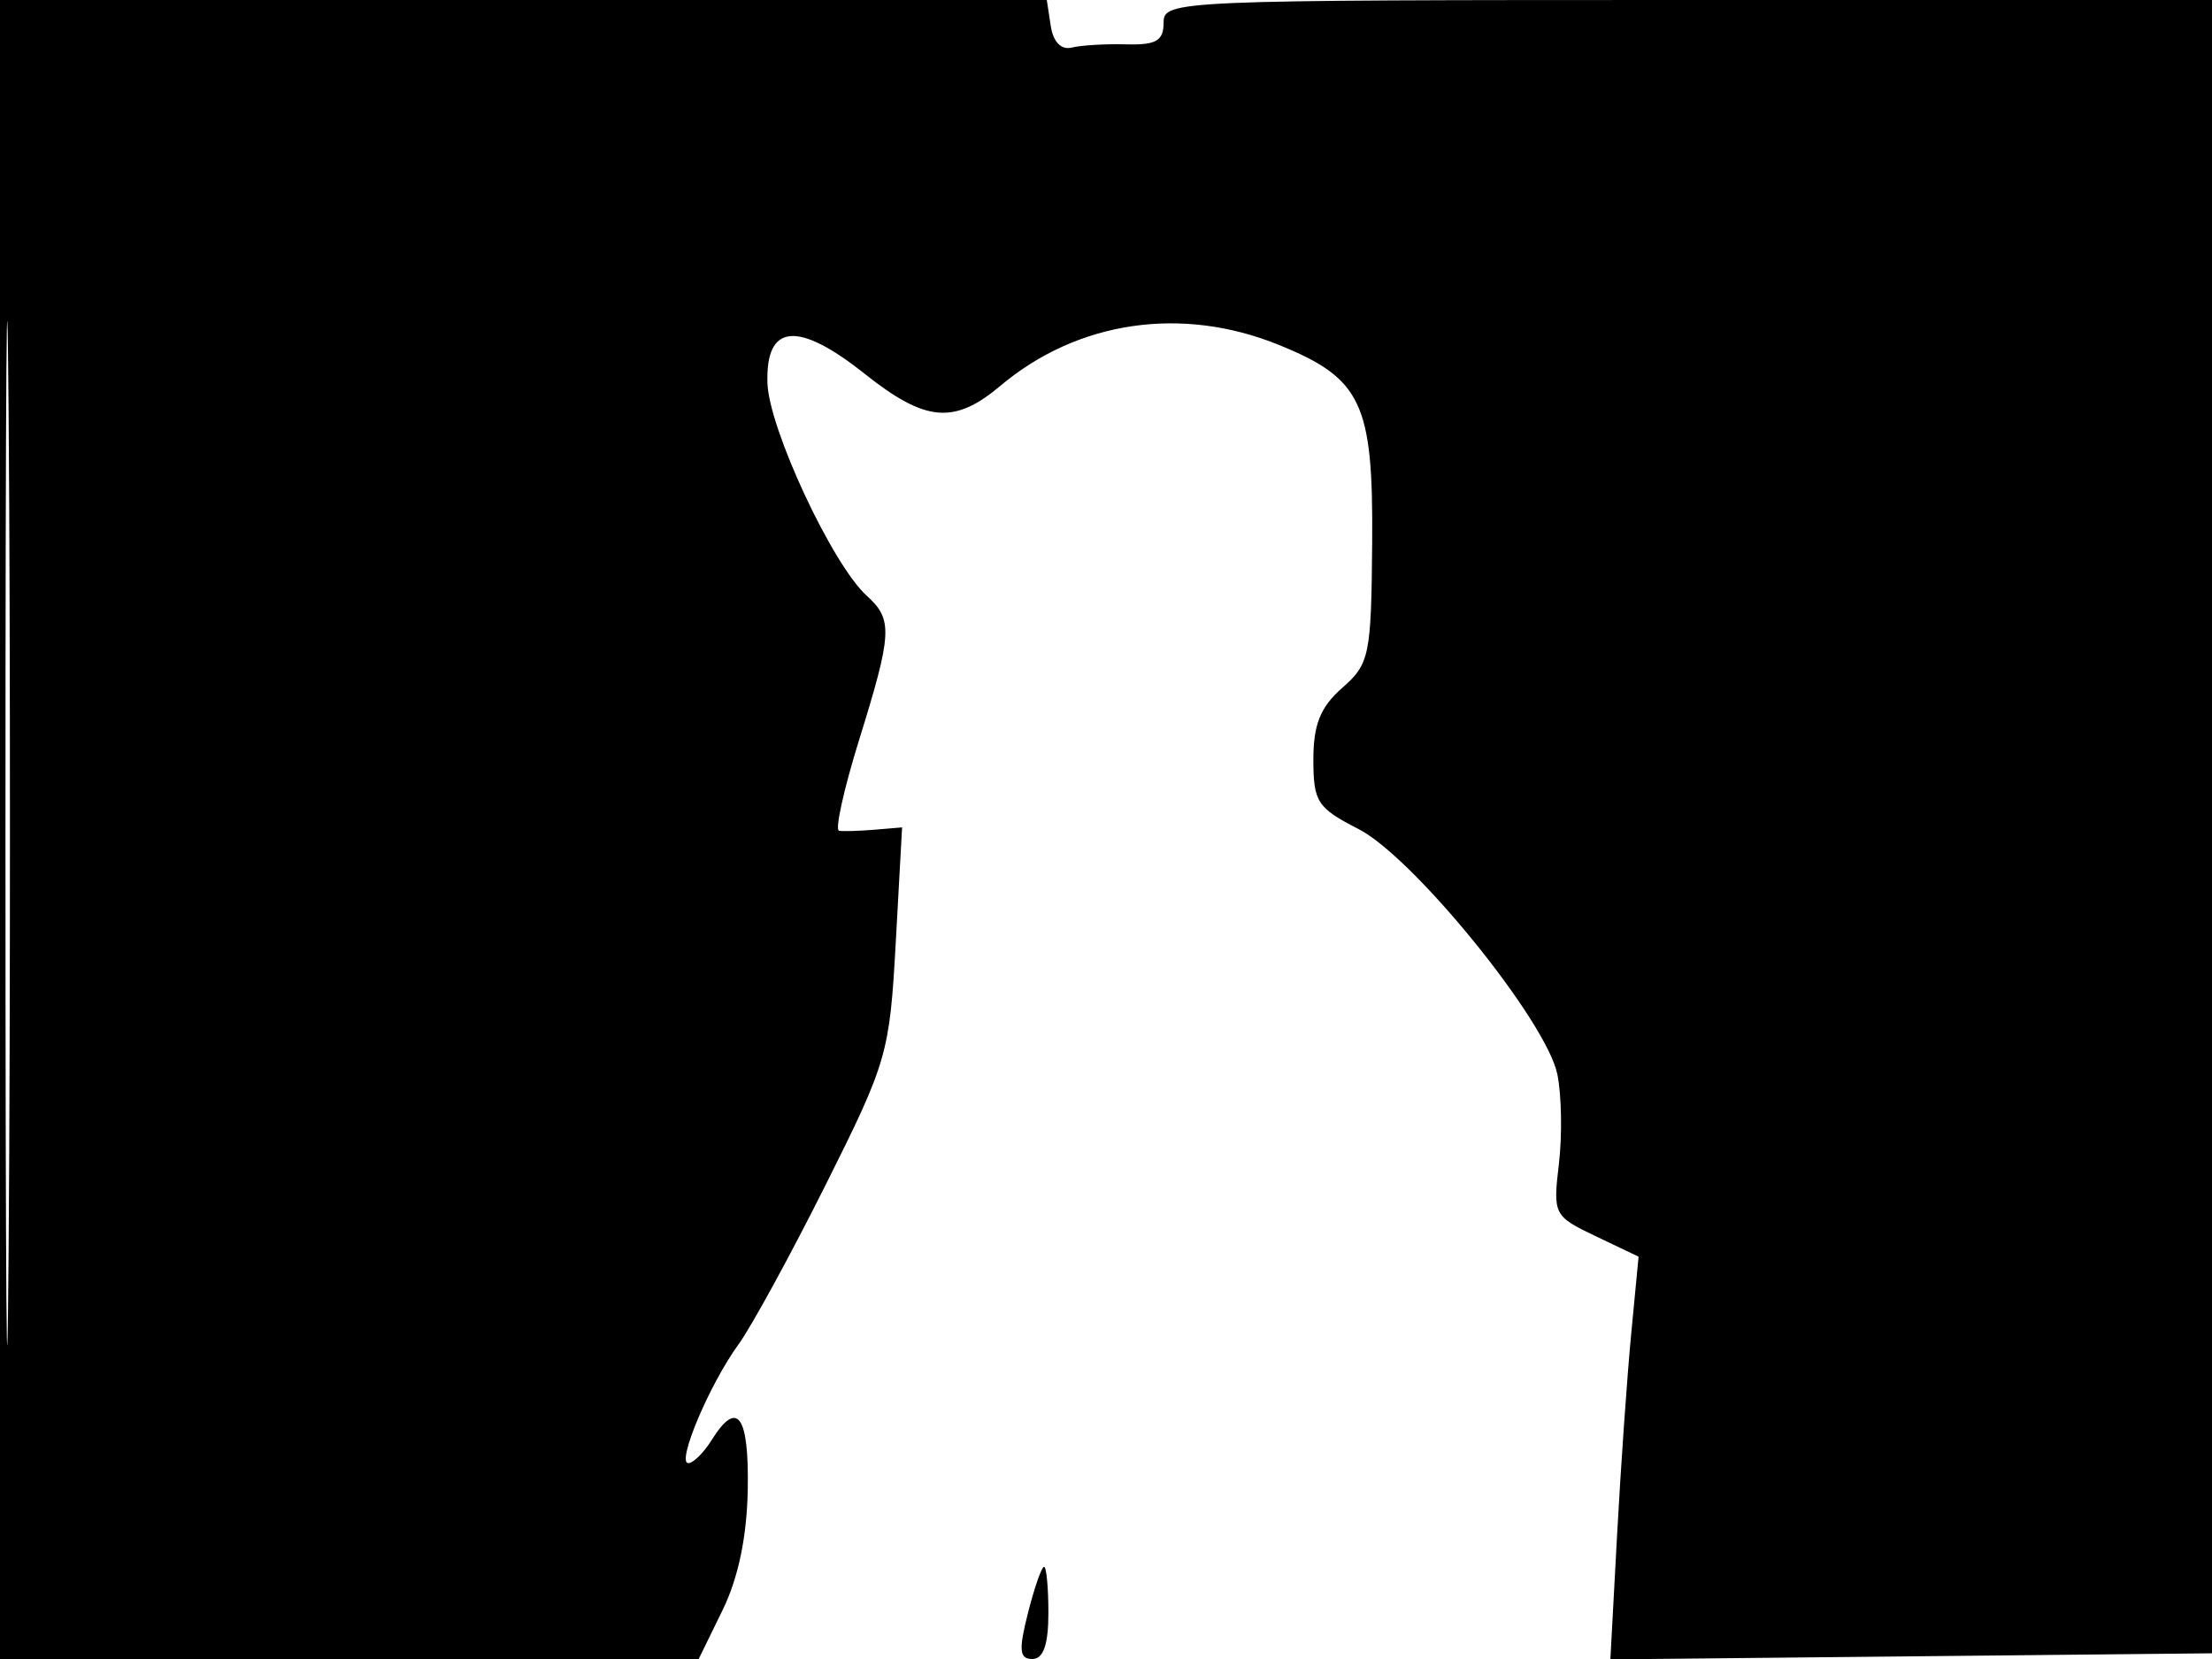 <svg xmlns="http://www.w3.org/2000/svg" width="192" height="144" viewBox="0 0 192 144" version="1.1">
	<path d="M 0 72 L 0 144 30.323 144 L 60.645 144 62.723 139.750 C 64.091 136.950, 64.836 133.368, 64.905 129.250 C 65.013 122.813, 63.995 121.434, 61.768 125 C 61.081 126.100, 60.171 127, 59.746 127 C 58.694 127, 61.586 120.148, 64.093 116.704 C 65.212 115.167, 68.619 108.932, 71.664 102.849 C 77.010 92.169, 77.219 91.447, 77.751 81.803 L 78.301 71.817 75.900 72.019 C 74.580 72.130, 73.197 72.172, 72.827 72.111 C 72.457 72.050, 73.238 68.513, 74.562 64.250 C 77.453 54.944, 77.516 53.777, 75.234 51.712 C 72.244 49.006, 66.732 37.191, 66.613 33.234 C 66.457 28.085, 69.240 27.825, 75.054 32.446 C 80.334 36.643, 82.821 36.863, 86.834 33.486 C 93.536 27.846, 102.565 26.517, 110.984 29.929 C 118.198 32.854, 119.202 34.978, 119.103 47.114 C 119.024 56.900, 118.874 57.627, 116.509 59.702 C 114.610 61.369, 114 62.883, 114 65.932 C 114 69.608, 114.341 70.133, 117.908 71.953 C 122.688 74.392, 134.215 88.599, 135.174 93.234 C 135.544 95.025, 135.607 98.523, 135.313 101.007 C 134.790 105.423, 134.861 105.563, 138.503 107.300 L 142.228 109.076 141.586 115.788 C 141.232 119.480, 140.681 127.345, 140.360 133.267 L 139.778 144.034 166.139 143.767 L 192.500 143.500 192.757 71.750 L 193.013 0 147.007 0 C 101.904 0, 101 0.039, 101 1.970 C 101 3.543, 100.347 3.921, 97.750 3.850 C 95.963 3.801, 93.836 3.927, 93.024 4.130 C 92.111 4.359, 91.416 3.641, 91.204 2.250 L 90.861 0 45.430 0 L 0 0 0 72 M 0.474 72.500 C 0.474 112.100, 0.598 128.154, 0.750 108.176 C 0.901 88.198, 0.901 55.798, 0.750 36.176 C 0.598 16.554, 0.474 32.900, 0.474 72.500 M 89.228 140 C 88.406 143.239, 88.478 144, 89.606 144 C 90.566 144, 91 142.753, 91 140 C 91 137.800, 90.830 136, 90.622 136 C 90.414 136, 89.786 137.800, 89.228 140" stroke="none" fill="black" fill-rule="evenodd"/>
</svg>